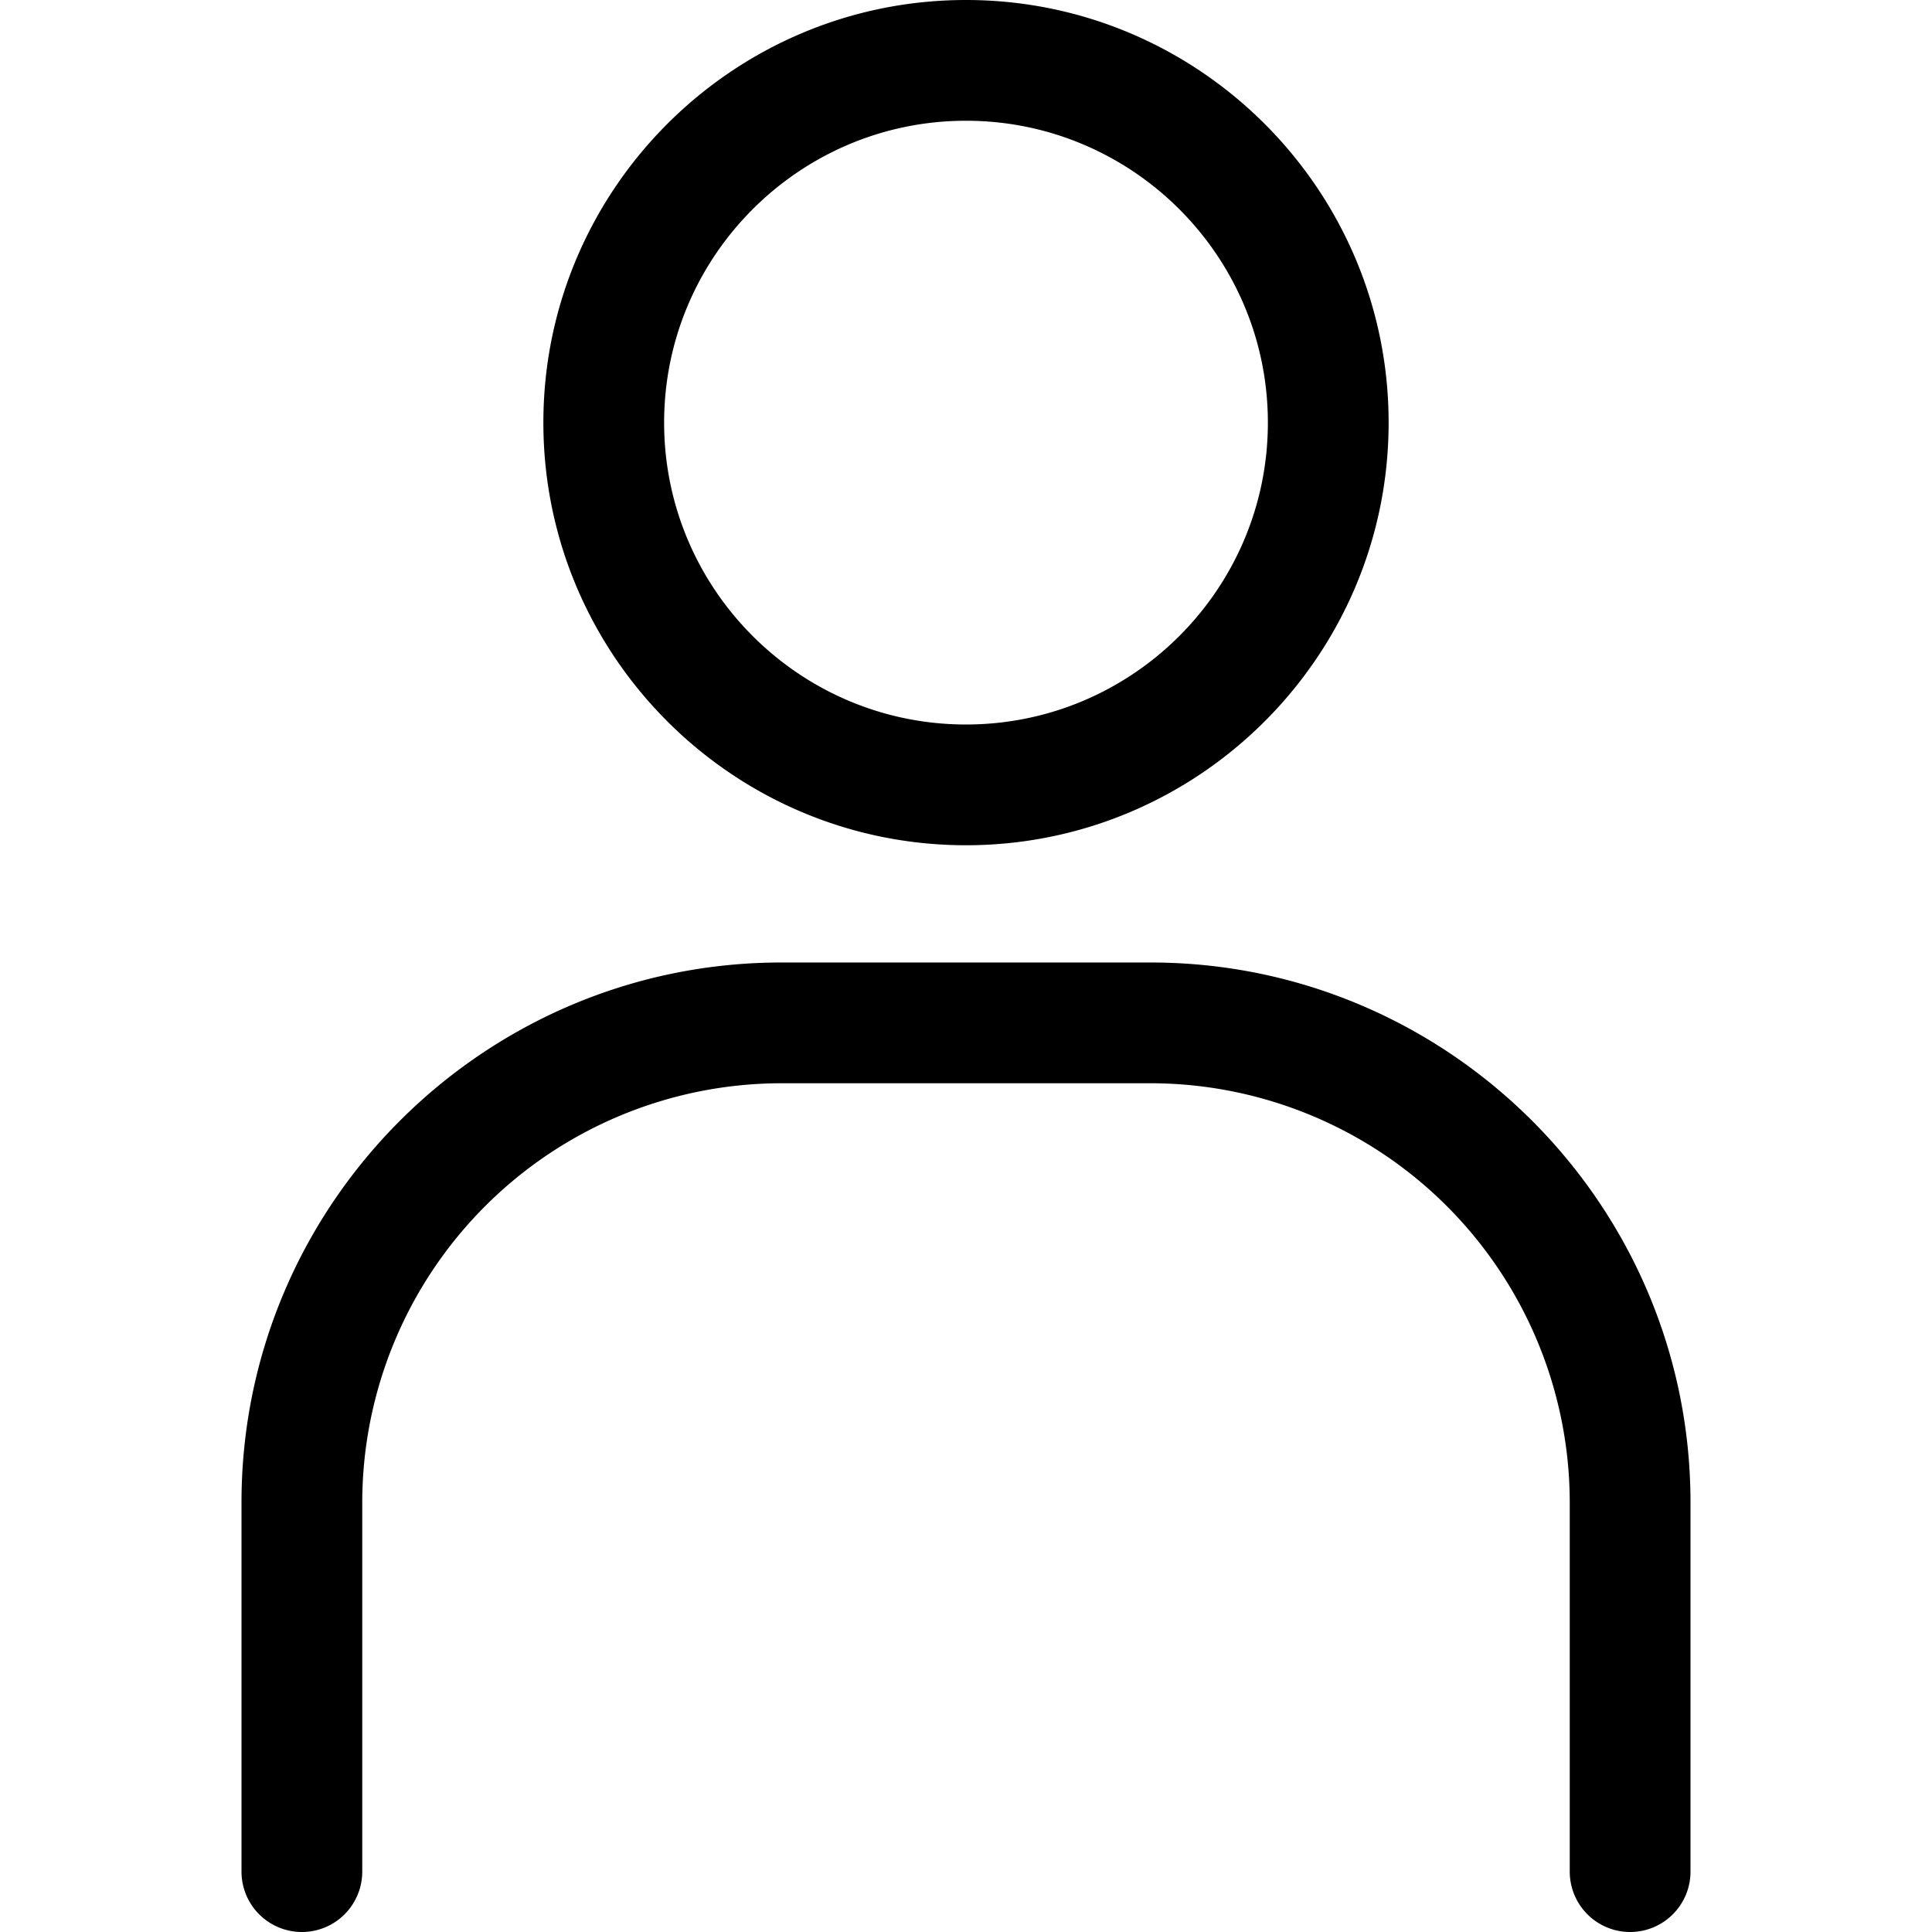 <svg xmlns="http://www.w3.org/2000/svg" viewBox="0 0 32 32" style="enable-background:new 0 0 32 32" xml:space="preserve">
<path d="M16 14c-3.86 0-7-3.14-7-7s3.14-7 7-7 7 3.14 7 7-3.14 7-7 7zm0-12c-2.757 0-5 2.243-5 5s2.243 5 5 5 5-2.243 5-5-2.243-5-5-5zM27 32a1 1 0 0 1-1-1v-6.115a6.95 6.95 0 0 0-6.942-6.943h-6.116A6.95 6.95 0 0 0 6 24.885V31a1 1 0 1 1-2 0v-6.115c0-4.93 4.012-8.943 8.942-8.943h6.116c4.93 0 8.942 4.012 8.942 8.943V31a1 1 0 0 1-1 1z"/>
</svg>